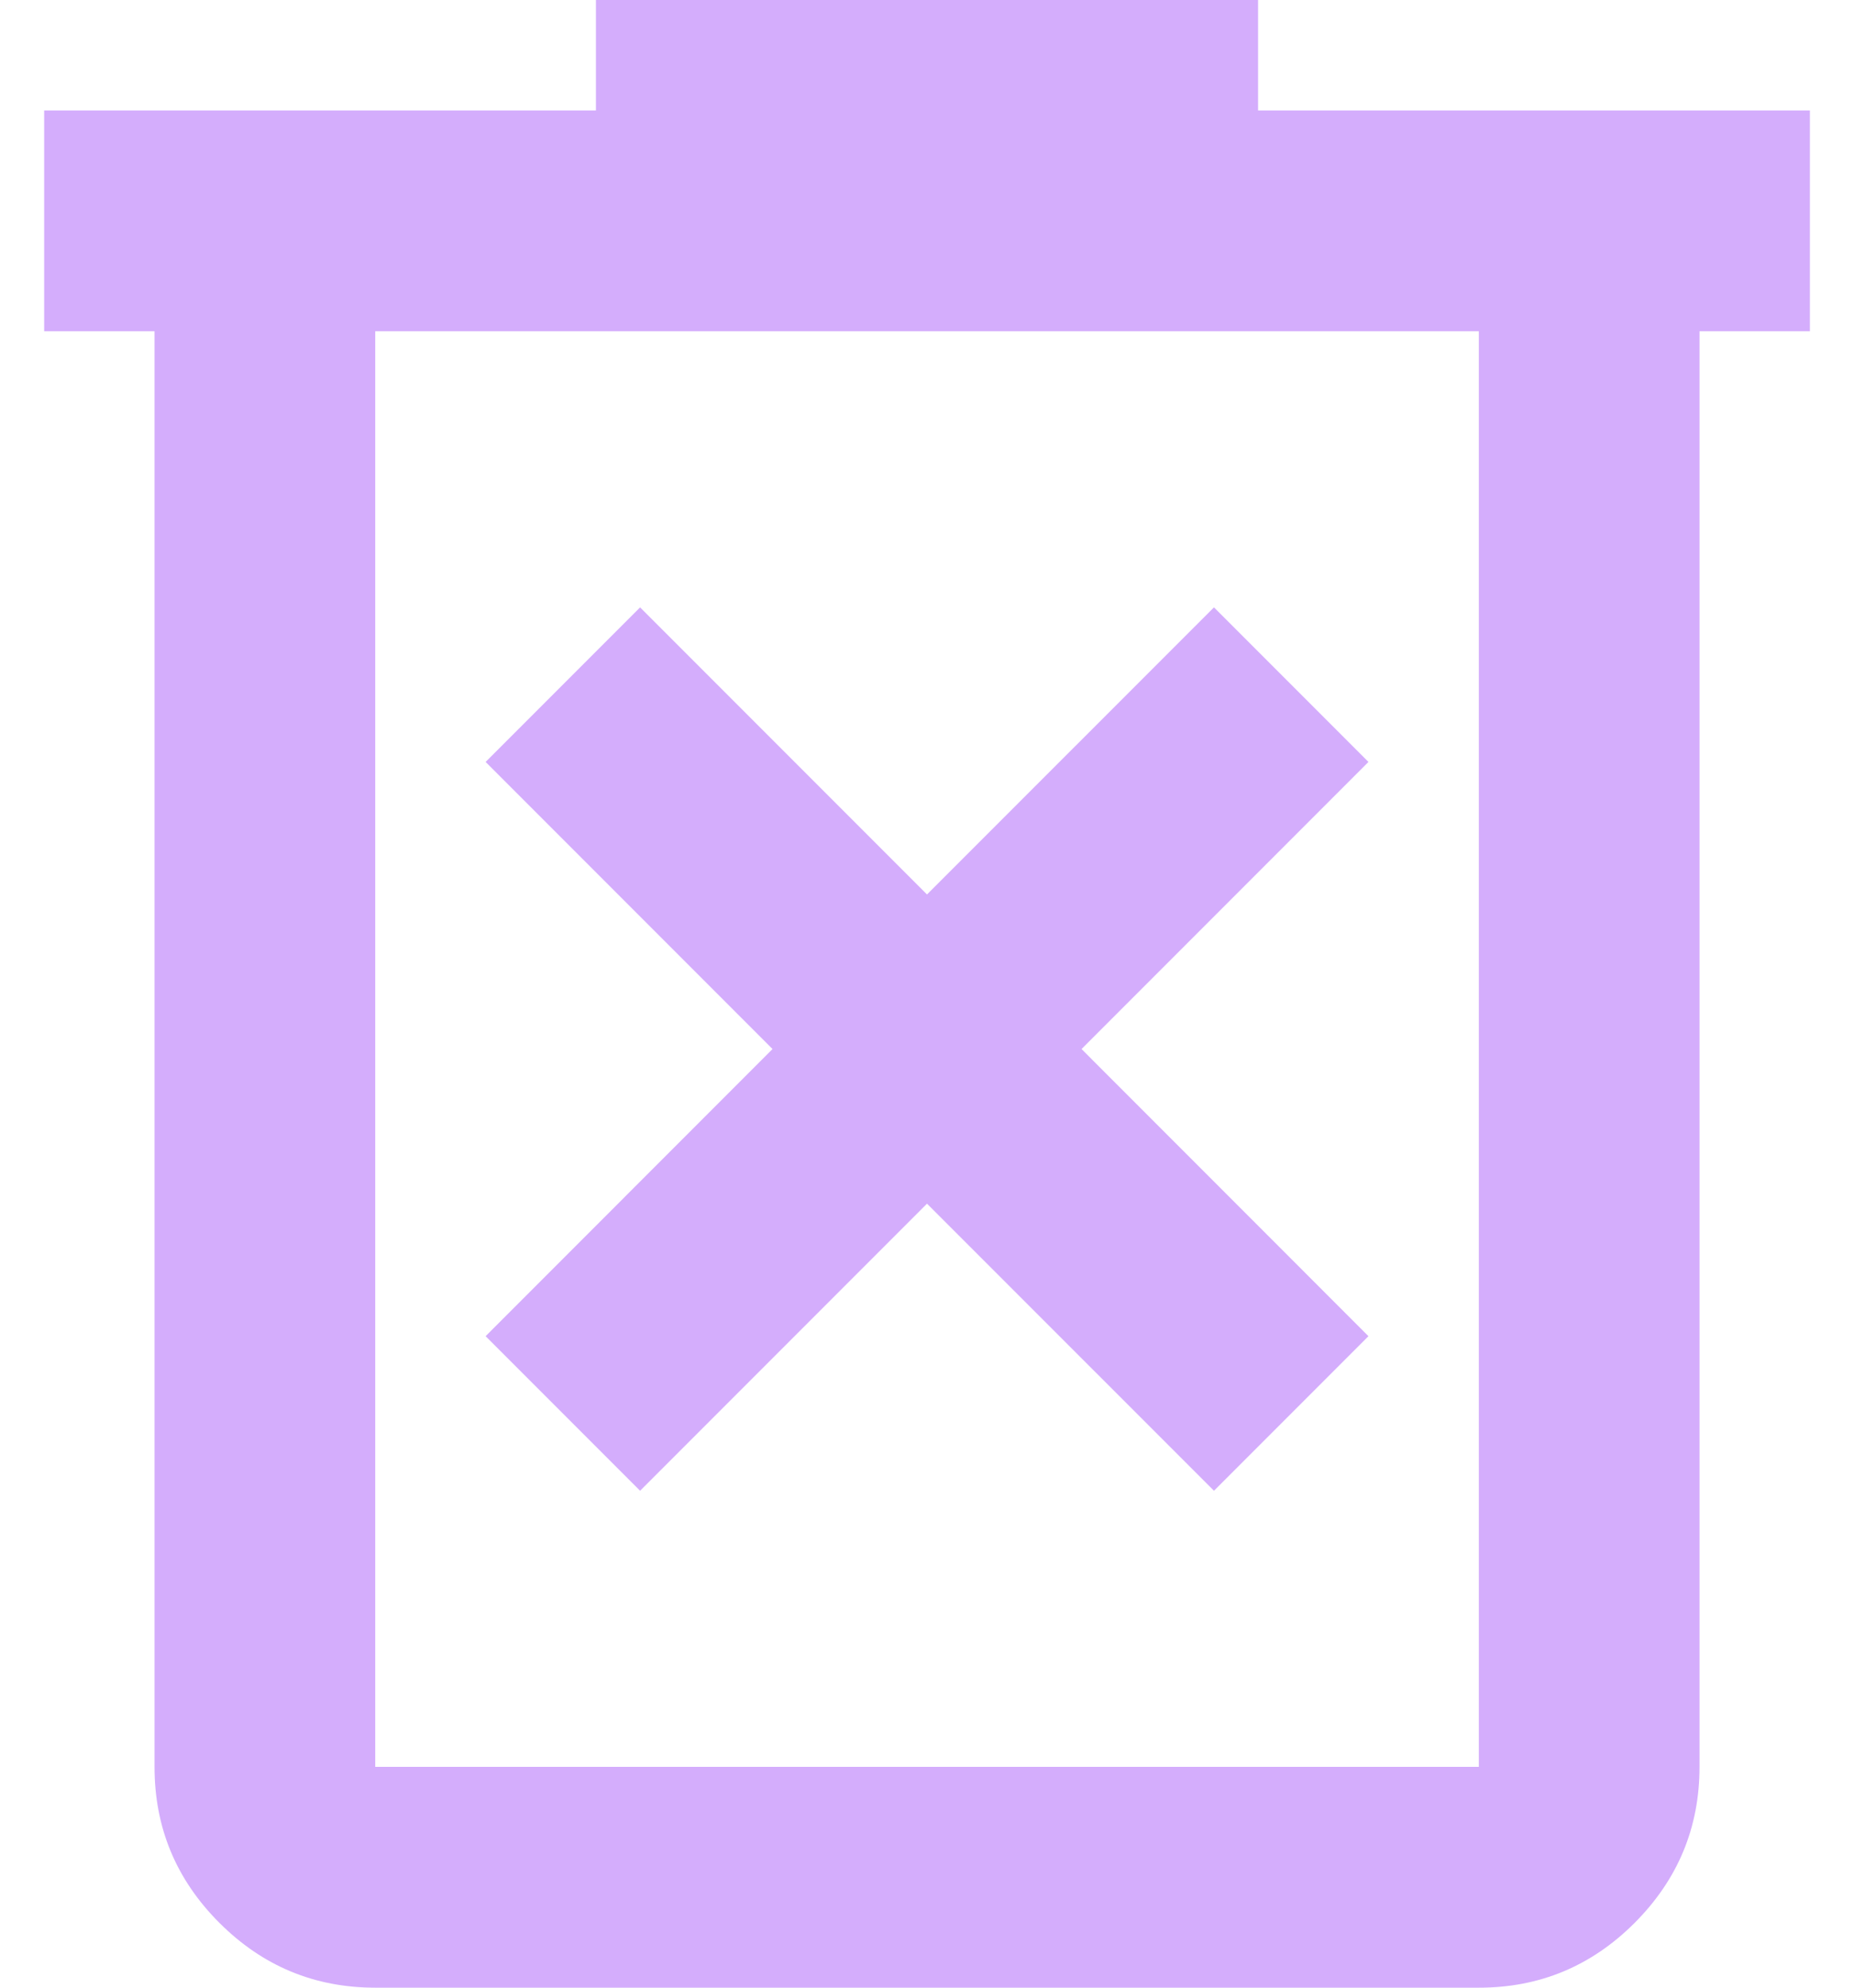 <svg width="28" height="30" viewBox="0 0 28 30" fill="none" xmlns="http://www.w3.org/2000/svg">
<path d="M9.667 22.5L14 18.167L18.334 22.5L20.667 20.167L16.334 15.833L20.667 11.5L18.334 9.167L14 13.5L9.667 9.167L7.334 11.5L11.667 15.833L7.334 20.167L9.667 22.5ZM5.667 30C4.75 30 3.965 29.673 3.312 29.02C2.659 28.367 2.333 27.582 2.334 26.667V5H0.667V1.667H9V0H19V1.667H27.334V5H25.667V26.667C25.667 27.583 25.34 28.368 24.687 29.022C24.034 29.675 23.249 30.001 22.334 30H5.667ZM22.334 5H5.667V26.667H22.334V5Z" fill="#D4ADFC"/>
</svg>
